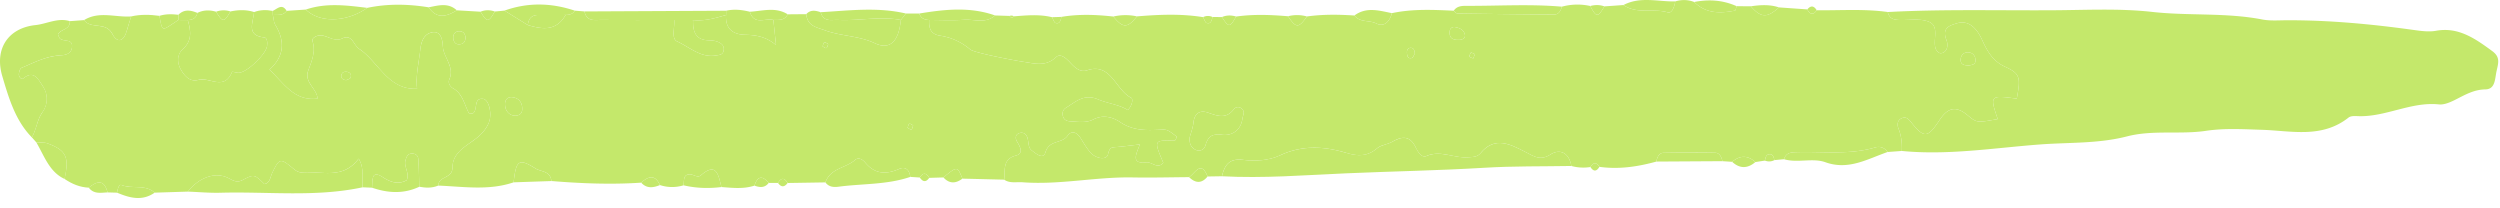 <svg width="216" height="18" fill="none" xmlns="http://www.w3.org/2000/svg"><path fill-rule="evenodd" clip-rule="evenodd" d="M127.434 4.68c-.114-.05-.227-.104-.339-.157-.051.121-.163.272-.129.359.032.086.209.112.322.168l.146-.37zm-5.194-.06c-.021-.31-.124-.481-.34-.488-.216-.008-.346.152-.341.386.005.285.072.588.416.493.127-.035.203-.29.265-.39zm3.414-2.29c-.278.016-.391.19-.406.418-.037.61.359.706.788.699.271-.005.614-.116.527-.468-.111-.46-.536-.583-.909-.65zm44.456 3.33c.261-.058.576-.065.572-.45-.004-.403-.242-.656-.615-.687-.391-.028-.657.25-.668.627-.013.473.376.494.711.51zm-67.323 6.22c-.048.49.112.88.533 1.07.366.169.727-.031.831-.387.241-.828.609-1.019 1.455-.918.761.09 1.596-.313 1.746-1.415.038-.28.226-.554-.022-.803-.232-.239-.551-.216-.723.007-.665.866-1.4.59-2.209.306-.67-.238-1.192-.025-1.287.881-.044.426-.215.84-.324 1.26zM85.971 1.336c.421.012.841.027 1.263.04.107.183.225.21.363.035 1.1-.084 2.2-.193 3.293.075.104.173.183.462.32.504.36.102.434-.234.495-.531 1.493-.255 2.992-.196 4.489-.03.821 1.018 1.23 1.014 2.036-.014 1.905-.157 3.812-.243 5.714.067.103.176.178.465.315.505.359.108.439-.223.499-.519.272.003.546.004.818.004.584.916.686.916 1.222-.042 1.494-.212 2.993-.155 4.49-.026.687 1.039.916 1.043 1.628.018 1.366-.19 2.735-.174 4.104-.082.496.63 1.27.379 1.888.686.675.336 1.154-.143 1.354-.89 1.768-.38 3.554-.292 5.338-.212.107.084.211.242.318.242 2.785.042 5.569.073 8.354.09.387.002.572-.308.671-.678a5.083 5.083 0 012.455-.06c.533 1.002.649 1.005 1.222.033.548-.037 1.096-.077 1.644-.116 1.186.819 2.576.255 3.839.637.352.11.575-.5.637-.95.552-.164 1.099-.16 1.638.052 1.032 1.02 2.264.993 3.524.74.066-.008.094-.25.14-.382.41.006.818.01 1.228.012.889 1.004 1.394 1.024 2.438.095.815.059 1.628.116 2.44.173.24.44.506.526.815.074 2.048.025 4.1-.135 6.141.153.148.644.611.68 1.111.69.811.014 1.689-.143 2.415.14.989.389.342 1.557.608 2.327.058.172.262.392.409.402.279.012.521-.203.585-.506a1.174 1.174 0 00-.058-.632c-.416-1.053.27-1.265.952-1.461.853-.245 1.594.273 2.129 1.45.445.978.927 1.833 1.969 2.31 1.334.613 1.366.924 1.026 2.764-2.315-.31-2.34-.281-1.646 1.765-1.805.327-1.805.327-2.609-.337-.985-.812-1.687-.687-2.424.43-1.011 1.54-1.324 1.575-2.407.231-.238-.293-.446-.564-.834-.404-.415.168-.43.575-.298.91.25.623.312 1.262.286 1.925l-1.228.09c-.272-.397-.688-.51-1.07-.394-2.224.656-4.49.345-6.737.41-.476.015-.951-.003-1.147.609-.278.024-.554.05-.83.077-.054-.256-.126-.53-.423-.512-.291.016-.347.296-.392.552l-.828.127c-.664-.603-1.332-.591-2.007-.02-.278-.02-.558-.037-.84-.055-.081-.377-.249-.724-.638-.73a126.987 126.987 0 00-4.455.007c-.387.01-.54.379-.613.756-1.616.447-3.248.687-4.92.456-.264-.42-.524-.405-.778.015a3.914 3.914 0 01-1.648-.09c-.2-1.166-1-1.507-1.794-.998-.898.573-1.42.17-2.18-.216-1.25-.632-2.616-1.408-3.864.1-.304.365-.722.335-1.128.365-1.191.087-2.342-.652-3.575-.105-.372.164-.712-.341-.901-.742-.5-1.055-1.204-.977-2.036-.494-.414.237-.954.267-1.31.567-.833.702-1.636.694-2.632.396-1.905-.572-3.805-.702-5.742.205-.942.44-2.134.534-3.168.397-1.184-.156-1.608.381-1.862 1.413l-1.236.02c-.577-1.453-1.076-.269-1.6.056-1.624.014-3.249.056-4.873.026-3.18-.059-6.333.661-9.52.417-.532-.041-1.088.114-1.583-.225.095-.827-.158-1.775 1.012-2.083.7-.184.367-.756.098-1.212-.159-.265-.155-.588.17-.714.268-.107.547-.022.688.28.182.385.051.928.414 1.2.356.27.984.825 1.181.175.332-1.107 1.408-.732 1.91-1.434.371-.519.833-.29 1.154.233.263.425.52.87.85 1.233.462.507 1.37.66 1.494.131.144-.608.299-.593.703-.625.65-.05 1.297-.142 2.048-.227-.297.813-.816 1.708.558 1.548.492-.056.975.627 1.468.034-.829-1.958-.83-1.954.982-1.911.065 0 .133-.215.201-.33-.861-.657-.861-.64-1.499-.61-1.17.057-2.306.077-3.389-.647-.673-.45-1.492-.68-2.336-.245-.632.328-1.335.201-2.01.165-.274-.018-.535-.114-.623-.456-.088-.325.024-.568.285-.728.85-.52 1.55-1.23 2.764-.71.823.352 1.794.436 2.559.92.376-.378.487-.966.29-1.062-1.344-.658-1.736-3.077-3.817-2.37-.568.193-1.033-.22-1.43-.65-.346-.373-.856-.85-1.231-.498-.918.866-1.856.553-2.85.409-.573-.084-4.209-.76-4.578-1.068a5.2 5.2 0 00-2.59-1.187c-.828-.13-.984-.621-.957-1.356 1 0 2.002.055 2.998-.018.9-.066 1.873.365 2.694-.374z" fill="#C4E86B"/><path fill-rule="evenodd" clip-rule="evenodd" d="M71.559 3.805c-.114-.056-.252-.176-.334-.142-.082.034-.105.224-.154.348.112.052.25.174.329.138.083-.036.11-.224.159-.344zm7.342 7.03c-.11-.053-.25-.174-.333-.14-.081.035-.105.226-.155.348.112.053.252.174.332.14.082-.037.108-.223.156-.348zM40.207 3.16c-.051-.35-.283-.47-.567-.459-.315.01-.495.26-.48.562.02.417.264.644.673.544.307-.076.404-.328.374-.647zm4.16 6.824c.505.052.76-.179.756-.579 0-.56-.3-.93-.835-1.002-.395-.056-.653.184-.653.589 0 .56.312.907.732.992zM80.28 1.728c-.028.736.13 1.227.957 1.356a5.196 5.196 0 012.59 1.188c.369.308 4.005.983 4.578 1.067.992.144 1.93.457 2.848-.41.376-.35.887.126 1.23.499.4.43.865.843 1.433.65 2.081-.707 2.473 1.711 3.815 2.37.198.096.088.684-.288 1.061-.767-.484-1.738-.566-2.56-.918-1.214-.52-1.914.189-2.763.709-.261.16-.373.403-.285.73.088.34.349.437.622.454.676.037 1.379.162 2.01-.165.845-.435 1.664-.205 2.337.245 1.083.724 2.219.705 3.389.646.638-.03.638-.045 1.499.611-.068.115-.136.33-.201.33-1.812-.042-1.811-.046-.983 1.91-.492.594-.975-.09-1.467-.032-1.374.16-.856-.736-.558-1.55-.752.086-1.4.178-2.048.228-.404.031-.56.017-.703.625-.124.53-1.032.376-1.495-.13-.33-.365-.586-.809-.85-1.234-.32-.523-.782-.752-1.152-.233-.503.702-1.58.326-1.911 1.434-.197.65-.825.095-1.183-.173-.361-.275-.23-.818-.412-1.203-.142-.301-.42-.386-.688-.28-.325.127-.33.45-.172.715.27.456.603 1.028-.096 1.213-1.17.307-.917 1.255-1.013 2.082-1.203-.03-2.404-.06-3.605-.088-.442-1.087-.447-1.087-1.643-.104-.407.011-.815.025-1.225.036-.258-.451-.53-.483-.816-.03-.275-.017-.548-.036-.822-.052-.081-.636-.433-.924-.977-.683-1.103.483-2.073.46-2.92-.56-.228-.274-.581-.485-.885-.214-.808.712-2.1.681-2.551 1.93l-3.265.053c-.274-.469-.551-.476-.83-.006h-.804c-.526-.633-.95-.636-1.23.232-.942.31-1.9.194-2.854.124-.262-.996-.402-2.205-1.766-1.023-.303.264-.64-.077-.96-.077-.604.004-.484.55-.552.95a3.345 3.345 0 01-2.032-.02c-.442-.957-1.012-.755-1.624-.21-2.588.175-5.172.07-7.756-.14-.091-.886-.9-.787-1.378-1.088-1.444-.901-1.673-.724-1.888 1.2-2.148.732-4.337.368-6.517.282.041-.847 1.23-.58 1.233-1.551.004-1.078.804-1.644 1.547-2.159.643-.44 1.24-.922 1.57-1.665.351-.779.045-2.068-.483-2.121-.844-.083-.424.94-.858 1.246-.05.034-.128.02-.326.046-.407-.718-.542-1.74-1.4-2.198-.234-.126-.456-.462-.334-.737.512-1.136-.501-1.907-.548-2.904-.03-.61-.19-1.301-.877-1.207-.61.084-.965.59-1.052 1.383-.132 1.176-.43 2.328-.296 3.5-2.539.125-3.35-2.37-5.019-3.456-.481-.313-.577-1.319-1.482-.877-.767.373-1.42-.508-2.171-.22-.197.076-.432.224-.361.448.296.92-.082 1.733-.368 2.522-.386 1.052.752 1.55.802 2.435-2.025.247-2.913-1.343-4.156-2.503 1.27-1.132 1.378-2.437.503-3.878-.139-.232-.143-.556-.21-.838.42-.036.878.079 1.19-.364l1.66-.11C27.619 2 29.937 1.934 31.73.68c1.765-.372 3.533-.336 5.304-.048.722 1.05 1.564.792 2.434.259l2.048.12c.579.94.678.94 1.239-.016.276-.024.555-.051.833-.08l2.015 1.25c1.241.366 2.44.563 3.267-.873.309-.01.605-.055.79-.372.278.024.556.045.836.067.203.91.892.732 1.474.736 2.092.013 4.184.005 6.28.005.062.639-.271 1.61.25 1.85 1.078.487 2.05 1.445 3.362 1.214.262-.047.566-.039.652-.381.11-.452-.19-.676-.511-.803-.245-.099-.528-.116-.795-.124-1.086-.03-1.368-.743-1.322-1.752.982.11 1.913-.165 2.846-.437-.084 1.257.686 1.686 1.627 1.709.92.021 1.787.135 2.69.888l-.23-2.167c.463-.012.96.072 1.239-.488l1.602-.014c.102 1.034.874 1.12 1.59 1.388 1.416.525 2.94.464 4.349 1.129 1.299.61 2.056-.181 2.233-2.015l.438-.557h1.157c.147.43.47.545.852.56zm84.038 11.315c.026-.663-.036-1.301-.286-1.925-.132-.335-.117-.742.298-.91.388-.16.596.111.834.404 1.083 1.344 1.396 1.308 2.407-.23.737-1.118 1.439-1.243 2.424-.431.804.664.804.664 2.609.337-.694-2.046-.669-2.076 1.646-1.765.34-1.84.308-2.15-1.026-2.764-1.042-.477-1.524-1.332-1.969-2.31-.535-1.177-1.276-1.695-2.129-1.45-.682.196-1.368.408-.952 1.461.074.188.1.434.058.632-.064.303-.306.518-.585.504-.147-.008-.351-.228-.409-.4-.266-.77.381-1.938-.608-2.326-.726-.284-1.604-.127-2.415-.142-.5-.009-.963-.045-1.111-.689 4.754-.257 9.512-.124 14.268-.153 2.855-.016 5.734-.175 8.56.141 3.175.356 6.378.045 9.53.656.661.128 1.356.072 2.036.068 3.737-.021 7.45.335 11.152.852.602.083 1.238.163 1.829.055 1.929-.347 3.375.672 4.852 1.757.681.503.545.976.384 1.672-.167.713-.093 1.624-.989 1.637-1.006.015-1.792.496-2.639.919-.425.21-.925.424-1.369.377-2.416-.25-4.62 1.114-7.01 1.014-.265-.012-.601-.026-.796.126-2.313 1.827-4.97 1.134-7.484 1.055-1.618-.05-3.204-.152-4.822.087-2.266.338-4.594-.098-6.839.484-2.464.634-4.995.508-7.477.693-3.979.296-7.96.956-11.972.564z" fill="#C4E86B"/><path fill-rule="evenodd" clip-rule="evenodd" d="M29.901 6.931c.102-.057.362-.11.398-.24.099-.328-.132-.484-.412-.496-.199-.01-.37.103-.398.33-.027.245.128.358.412.406zm-6.326-5.63c.067.282.07.606.21.838.872 1.441.764 2.745-.503 3.879 1.242 1.16 2.13 2.749 4.154 2.502-.05-.885-1.186-1.384-.802-2.434.288-.79.665-1.602.369-2.523-.07-.224.163-.372.36-.448.753-.288 1.405.593 2.172.219.904-.44 1.001.565 1.482.878 1.668 1.087 2.48 3.58 5.02 3.456-.136-1.172.163-2.324.294-3.501.088-.79.442-1.297 1.052-1.381.69-.095.85.594.878 1.206.047.998 1.06 1.768.548 2.904-.122.275.1.611.334.736.858.459.993 1.482 1.398 2.199.2-.027.28-.012.329-.045.431-.306.012-1.33.857-1.247.528.053.835 1.343.484 2.121-.33.743-.928 1.224-1.57 1.664-.743.516-1.545 1.083-1.547 2.16-.005.971-1.193.704-1.234 1.551-.535.23-1.084.2-1.633.101-.025-.802-.027-1.606-.085-2.405-.025-.315-.275-.483-.585-.465-.336.018-.436.286-.52.572-.166.58.377 1.104.102 1.738-.724.382-1.363.192-2.058-.262-1.053-.694-.869.302-.94.902-.27-.012-.542-.022-.813-.033-.088-.767.192-1.588-.337-2.475-1.359 1.828-3.196 1.063-4.875 1.188-.27.02-.503-.102-.732-.294-1.17-.975-1.239-.95-1.86.329-.175.359-.181.868-.672.976-.863-.837-.887-.884-1.89-.353-.538.288-.858.006-1.296-.2-1.106-.524-2.5.001-3.436 1.201l-2.867.09c-.844-.755-1.938-.285-2.872-.663-.22-.09-.335.374-.38.665-.272-.01-.543-.019-.816-.023-.316-1.186-.933-.962-1.625-.41-.764-.031-1.451-.32-2.092-.754.416-1.892.157-2.464-1.454-3.066-.305-.114-.661-.071-.992-.102-.128-.141-.253-.285-.381-.429.404-.668.443-1.504.913-2.164.492-.69.507-1.533.046-2.239-.387-.589-.79-1.466-1.72-.665-.122.104-.375-.153-.36-.381.013-.192.098-.495.224-.547 1.057-.448 2.092-.997 3.258-1.07.488-.027 1.044-.109 1.108-.703.087-.774-.686-.472-1.016-.747-.093-.076-.13-.23-.197-.359.221-.504 1.064-.388 1.024-1.161.41-.032.82-.06 1.23-.09.627.83 1.87.08 2.462 1.217.422.809.98.614 1.233-.298.116-.417.252-.825.38-1.237.81-.187 1.625-.161 2.443-.05.221 1.302.22 1.302 1.119.7l.511-.34c.272.003.546.003.818.006.257.919.404 1.765-.44 2.519-.514.46-.5 1.192-.136 1.798.333.559.781 1.05 1.496.85.953-.27 2.216.972 2.902-.684.023-.056.371.074.569.07.693-.005 2.337-1.556 2.457-2.304.05-.302.005-.729-.239-.752-1.593-.152-.961-1.29-.883-2.19.527-.198 1.064-.207 1.61-.1 0 .12.003.24.012.36zm81.998 13.929c.254-1.033.678-1.569 1.862-1.414 1.033.137 2.226.044 3.168-.397 1.937-.907 3.837-.776 5.742-.206.995.299 1.798.307 2.632-.396.356-.3.895-.329 1.308-.566.834-.482 1.538-.562 2.038.494.189.4.529.906.9.743 1.233-.547 2.385.19 3.576.104.405-.03.824 0 1.128-.364 1.248-1.51 2.614-.732 3.862-.101.762.385 1.284.789 2.18.216.796-.51 1.595-.168 1.796.997-2.51.044-5.028.003-7.533.156-3.98.239-7.961.305-11.939.48-3.574.156-7.14.447-10.72.253z" fill="#C4E86B"/><path fill-rule="evenodd" clip-rule="evenodd" d="M21.953 1.042c-.078.899-.71 2.038.882 2.19.244.022.288.449.239.753-.12.748-1.763 2.299-2.457 2.304-.196.003-.546-.127-.568-.07-.686 1.655-1.95.413-2.903.682-.715.2-1.161-.29-1.495-.848-.365-.607-.378-1.34.136-1.799.843-.753.698-1.6.439-2.518.396-.022.721-.148.825-.62.528-.263 1.07-.264 1.62-.103.583.941.68.94 1.236-.023.684-.144 1.368-.169 2.046.052zM6.03 1.827c.04.773-.801.657-1.024 1.162.068.128.106.282.198.36.33.272 1.102-.028 1.017.744-.065.595-.621.676-1.108.704-1.167.072-2.203.622-3.26 1.07-.125.052-.21.354-.224.546-.013.228.239.486.36.383.932-.803 1.335.075 1.72.665A1.93 1.93 0 013.664 9.7c-.471.66-.51 1.496-.914 2.164C1.328 10.426.75 8.45.197 6.578c-.705-2.385.539-4.162 2.86-4.409.992-.104 1.943-.663 2.973-.341zm10.199 14.728c.937-1.2 2.33-1.725 3.437-1.201.439.205.757.487 1.294.2 1.006-.53 1.03-.484 1.892.352.49-.107.497-.617.671-.975.622-1.28.692-1.304 1.861-.33.23.193.46.315.732.295 1.678-.125 3.515.64 4.874-1.188.53.887.25 1.708.337 2.475-4.068.872-8.184.355-12.277.47-.939.026-1.88-.063-2.822-.098zm61.604-14.83C77.656 3.56 76.9 4.35 75.6 3.74c-1.41-.665-2.933-.604-4.35-1.13-.716-.266-1.487-.353-1.589-1.387.373-.41.807-.314 1.244-.168.255.893.952.638 1.525.668 1.8.09 3.602-.339 5.403.002zm-15.099-.431c-.933.272-1.864.55-2.847.438l-1.637-.003c-2.095 0-4.187.008-6.279-.007-.581-.002-1.27.175-1.473-.734 4.081-.021 8.163-.039 12.243-.06 0 .121-.002.244-.007.366zm8.581 14.464c.451-1.249 1.743-1.218 2.551-1.93.304-.27.657-.06.887.215.845 1.02 1.816 1.043 2.918.56.544-.242.896.046.978.682-2.024.688-4.146.573-6.22.85-.402.053-.822.02-1.114-.377zm82.822-2.001c.194-.612.67-.593 1.145-.61 2.248-.063 4.515.248 6.739-.409.381-.115.797-.002 1.069.396-1.743.602-3.373 1.6-5.368.886-1.115-.402-2.4.085-3.585-.263zM134.944.578c-.098.37-.284.68-.67.678-2.786-.017-5.57-.048-8.355-.09-.107 0-.211-.158-.317-.242.278-.4.684-.42 1.088-.418 2.753.012 5.505-.17 8.254.072z" fill="#C4E86B"/><path fill-rule="evenodd" clip-rule="evenodd" d="M62.733 1.294a8.97 8.97 0 00.007-.366c.688-.16 1.367-.079 2.042.085.386 1.212 1.344.517 2.036.712.068.621.132 1.243.23 2.168-.903-.755-1.769-.868-2.69-.89-.94-.02-1.71-.451-1.625-1.709zM32.14 16.216c.073-.6-.113-1.596.942-.902.695.454 1.332.644 2.056.264.275-.636-.268-1.16-.101-1.74.084-.286.185-.554.52-.571.309-.019.56.15.584.464.058.799.06 1.603.085 2.405-1.353.638-2.716.551-4.085.08zM77.833 1.725c-1.801-.34-3.602.087-5.402-.002-.574-.03-1.271.225-1.526-.668 2.458-.143 4.918-.462 7.366.113l-.438.557zM49.66.92c-.185.318-.48.363-.79.373-.785.001-1.57.006-2.355.001-.55-.001-.848.29-.912.872-.672-.417-1.342-.835-2.015-1.25C45.612.193 47.635.242 49.66.92zm30.62.808c-.382-.016-.706-.13-.852-.56 2.19-.36 4.377-.602 6.544.167-.823.74-1.795.308-2.695.375-.996.073-1.997.018-2.997.018zM31.73.68C29.936 1.934 27.62 2 26.424.827 28.179.226 29.954.462 31.73.68zm-20.394.739c-.128.412-.266.82-.382 1.237-.253.912-.809 1.108-1.232.297-.592-1.136-1.834-.386-2.462-1.216 1.312-.806 2.718-.218 4.076-.318zM143.109 13.96c.075-.378.227-.747.614-.755 1.482-.03 2.972-.03 4.456-.007.389.004.557.35.637.728-1.901.01-3.805.023-5.707.034zM3.132 12.293c.332.03.686-.012.992.101 1.61.603 1.87 1.175 1.455 3.067-1.32-.604-1.755-1.999-2.447-3.168zm41.245 3.46c.216-1.924.444-2.1 1.888-1.198.479.3 1.287.2 1.379 1.088l-3.267.11zM144.742.122c-.063.449-.287 1.058-.638.95-1.264-.382-2.654.182-3.838-.637 1.452-.765 2.98-.281 4.476-.313zM59.054 16.01c.069-.397-.051-.945.553-.947.321 0 .657.34.959.077 1.365-1.184 1.505.025 1.766 1.021-1.1.136-2.193.103-3.278-.15zM150.042.532c-.045.132-.073.373-.14.384-1.26.252-2.492.279-3.524-.743 1.252-.25 2.477-.17 3.664.359zm-29.781.605c-.2.746-.678 1.225-1.353.889-.617-.307-1.391-.056-1.887-.687 1.043-.773 2.147-.418 3.24-.202zM10.111 16.646c.046-.29.16-.754.38-.665.934.379 2.028-.09 2.872.664-1.084.76-2.169.457-3.252.001z" fill="#C4E86B"/><path fill-rule="evenodd" clip-rule="evenodd" d="M66.82 1.725c-.693-.196-1.651.5-2.037-.712 1.097-.056 2.218-.44 3.275.224-.278.56-.776.476-1.239.488zM39.468.89c-.869.534-1.712.793-2.433-.258.832-.157 1.676-.433 2.434.259zm114.24-.25c-1.044.929-1.549.909-2.438-.095.818-.121 1.633-.172 2.438.095zm-55.478.775c-.807 1.028-1.213 1.03-2.035.014a4.636 4.636 0 012.035-.014zm4.506 13.891c.524-.325 1.023-1.51 1.6-.056-.514.63-1.049.586-1.6.056zm-21.224.024c1.196-.982 1.2-.982 1.642.105-.572.427-1.124.463-1.642-.104zm68.144-1.347c.675-.572 1.343-.584 2.007.02-.673.572-1.344.584-2.007-.02zM15.41 1.729l-.513.34c-.9.601-.897.601-1.12-.699.539-.17 1.086-.159 1.634-.09 0 .149 0 .298-.002.449zm39.988 14.052c.611-.545 1.182-.747 1.623.21-.573.226-1.132.33-1.623-.21zm57.518-14.359c-.712 1.024-.941 1.021-1.628-.019a3.15 3.15 0 011.628.019zM7.669 16.214c.692-.553 1.31-.777 1.625.41-.576.022-1.18.173-1.625-.41z" fill="#C4E86B"/><path fill-rule="evenodd" clip-rule="evenodd" d="M15.41 1.729c.002-.151.002-.3.002-.45.507-.513 1.07-.398 1.64-.165-.104.475-.43.601-.826.621l-.816-.006zM42.755.995c-.561.957-.66.957-1.238.017.412-.168.822-.16 1.238-.017zM19.907.99c-.555.962-.653.963-1.236.022a1.84 1.84 0 011.236-.023zm45.279 15.048c.282-.868.704-.866 1.23-.232-.35.45-.781.395-1.23.232zM138.62.552c-.573.97-.689.969-1.223-.034.411-.108.818-.114 1.223.034zm-31.822.878c-.537.958-.637.96-1.221.043.403-.17.808-.17 1.221-.044zm-83.223-.129a4.33 4.33 0 01-.012-.36c.398-.174.797-.668 1.2-.006-.311.445-.77.33-1.189.366zm128.916 12.574c.046-.256.102-.536.392-.552.299-.017.37.256.423.512a.96.96 0 01-.815.04zM67.22 15.806c.278-.471.555-.463.83.005-.28.377-.556.38-.83-.005zm12.25-.468c.288-.454.558-.422.817.029-.285.399-.556.357-.817-.03zm57.943-.908c.252-.42.513-.434.777-.014-.252.42-.514.419-.777.015zM156.964.886c-.309.45-.576.366-.815-.074.303-.355.572-.326.815.074zm-52.207.582c-.06.296-.14.627-.498.519-.138-.04-.211-.33-.314-.505a.915.915 0 01.812-.014zM91.704 1.46c-.059.296-.135.632-.495.528-.137-.04-.214-.329-.318-.502.27-.007.542-.018.813-.027zm-4.107-.048c-.137.174-.256.148-.363-.035a.379.379 0 01.363.035zm15.19 10.468c.109-.42.28-.833.325-1.258.095-.907.616-1.12 1.286-.881.809.284 1.544.56 2.21-.308.171-.222.49-.244.723-.007.248.25.059.525.021.803-.15 1.104-.985 1.507-1.745 1.417-.847-.101-1.215.09-1.456.916-.103.357-.464.556-.831.39-.42-.193-.58-.583-.533-1.072zm67.322-6.22c-.334-.016-.724-.037-.71-.51.012-.377.277-.655.669-.627.372.03.611.284.615.686.004.386-.312.392-.574.451zm-44.455-3.33c.373.066.799.189.909.649.087.352-.256.463-.526.468-.43.007-.826-.088-.788-.699.014-.228.129-.402.405-.418zm-3.413 2.29c-.064.1-.139.357-.267.39-.342.095-.41-.207-.414-.493-.006-.233.125-.393.341-.384.216.007.319.178.34.487zm5.193.062l-.145.368c-.114-.056-.291-.082-.323-.168-.033-.087.079-.238.129-.359l.339.159zM58.25 1.728l1.636.003c-.045 1.01.236 1.721 1.323 1.752.268.01.549.027.796.125.32.126.62.35.509.803-.085.343-.39.333-.652.381-1.31.231-2.283-.726-3.36-1.216-.521-.237-.188-1.209-.252-1.848zm-12.647.437c.064-.582.363-.873.913-.87.785.004 1.57-.002 2.354-.003-.825 1.436-2.025 1.239-3.267.873zm-1.236 7.819c-.42-.086-.73-.432-.732-.993 0-.404.258-.645.653-.59.535.074.835.445.835 1.003.004.4-.25.633-.756.58zM40.204 3.16c.032.318-.064.572-.37.648-.41.1-.654-.127-.675-.546-.013-.301.167-.55.481-.561.284-.012.515.11.564.459zm38.697 7.677c-.05.122-.075.31-.157.348-.08.033-.219-.088-.33-.143.047-.12.072-.312.154-.347.082-.033.222.088.333.142zm-7.343-7.032c-.049.12-.076.308-.158.344-.079.036-.218-.086-.33-.138.05-.124.072-.314.155-.348.081-.034.22.086.333.142zM29.901 6.931c-.284-.048-.44-.161-.412-.405.027-.228.2-.34.398-.33.28.011.51.167.412.495-.036.13-.296.183-.398.24z" fill="#C4E86B"/></svg>